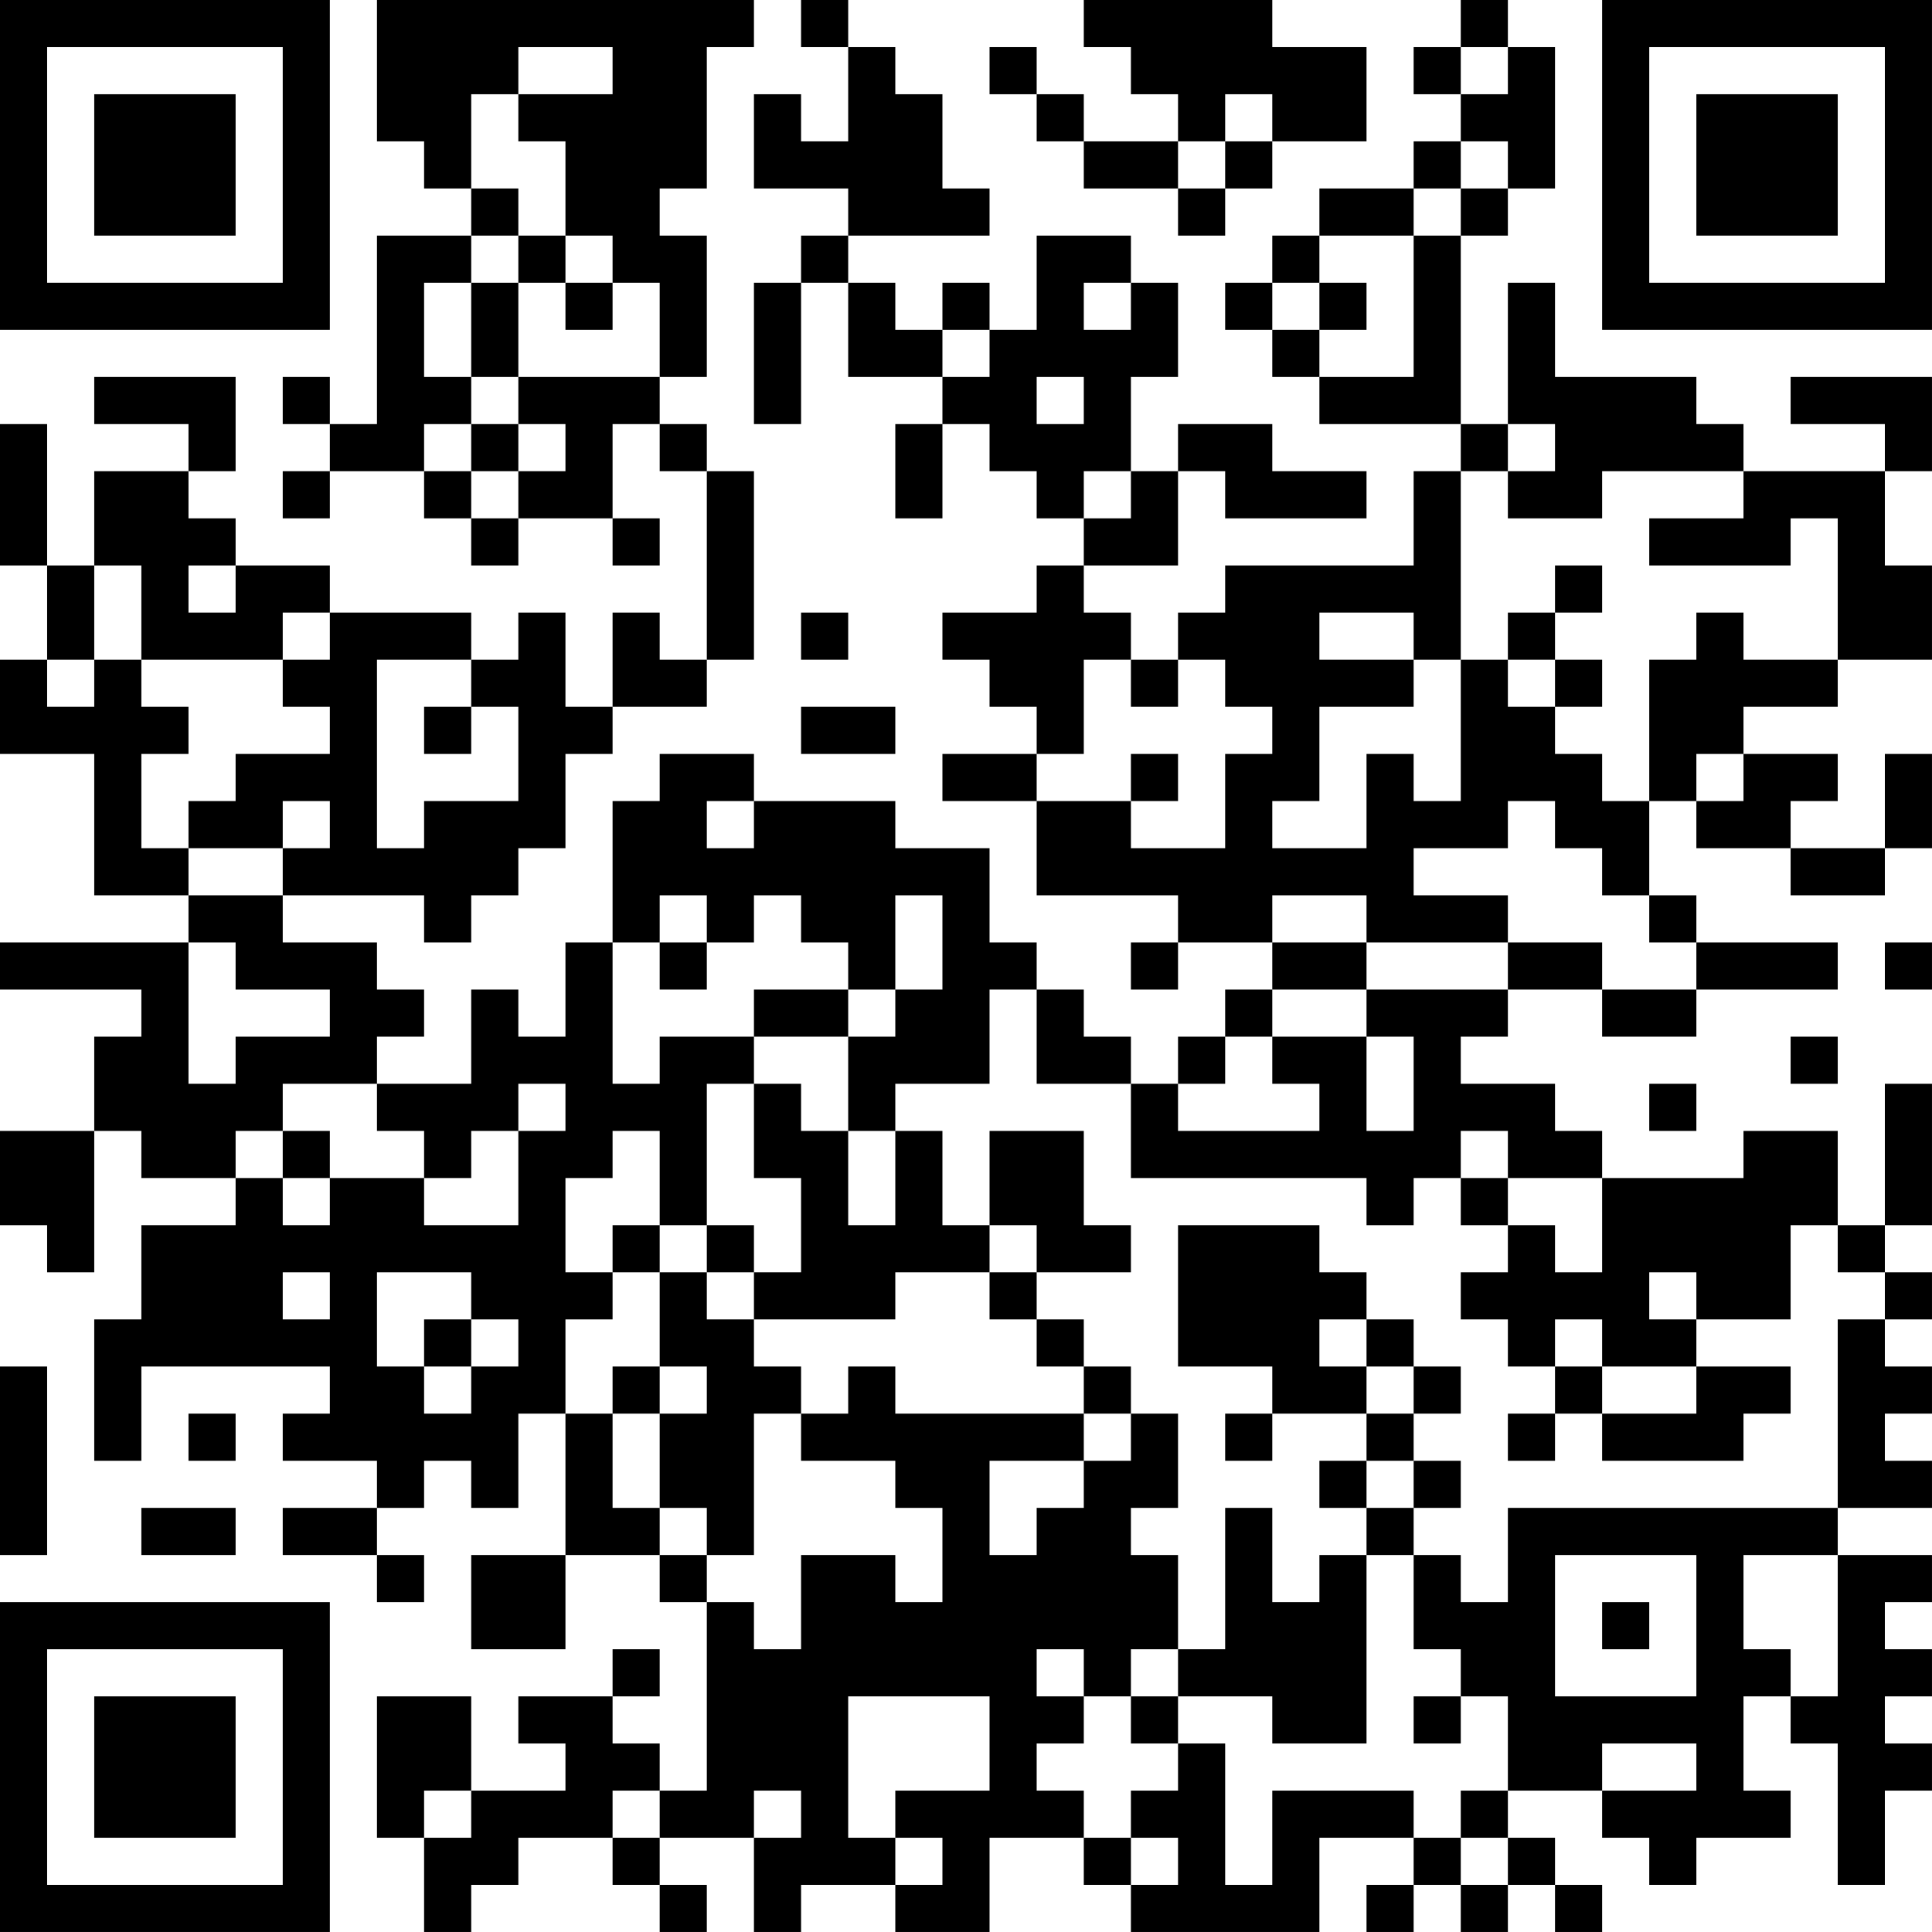 <?xml version="1.0" encoding="UTF-8"?>
<svg xmlns="http://www.w3.org/2000/svg" version="1.1" width="200" height="200" viewBox="0 0 200 200"><rect x="0" y="0" width="200" height="200" fill="#ffffff"/><g transform="scale(4.878)"><g transform="translate(0,0)"><path fill-rule="evenodd" d="M8 0L8 3L9 3L9 4L10 4L10 5L8 5L8 9L7 9L7 8L6 8L6 9L7 9L7 10L6 10L6 11L7 11L7 10L9 10L9 11L10 11L10 12L11 12L11 11L13 11L13 12L14 12L14 11L13 11L13 9L14 9L14 10L15 10L15 14L14 14L14 13L13 13L13 15L12 15L12 13L11 13L11 14L10 14L10 13L7 13L7 12L5 12L5 11L4 11L4 10L5 10L5 8L2 8L2 9L4 9L4 10L2 10L2 12L1 12L1 9L0 9L0 12L1 12L1 14L0 14L0 16L2 16L2 19L4 19L4 20L0 20L0 21L3 21L3 22L2 22L2 24L0 24L0 26L1 26L1 27L2 27L2 24L3 24L3 25L5 25L5 26L3 26L3 28L2 28L2 31L3 31L3 29L7 29L7 30L6 30L6 31L8 31L8 32L6 32L6 33L8 33L8 34L9 34L9 33L8 33L8 32L9 32L9 31L10 31L10 32L11 32L11 30L12 30L12 33L10 33L10 35L12 35L12 33L14 33L14 34L15 34L15 38L14 38L14 37L13 37L13 36L14 36L14 35L13 35L13 36L11 36L11 37L12 37L12 38L10 38L10 36L8 36L8 39L9 39L9 41L10 41L10 40L11 40L11 39L13 39L13 40L14 40L14 41L15 41L15 40L14 40L14 39L16 39L16 41L17 41L17 40L19 40L19 41L21 41L21 39L23 39L23 40L24 40L24 41L28 41L28 39L30 39L30 40L29 40L29 41L30 41L30 40L31 40L31 41L32 41L32 40L33 40L33 41L34 41L34 40L33 40L33 39L32 39L32 38L34 38L34 39L35 39L35 40L36 40L36 39L38 39L38 38L37 38L37 36L38 36L38 37L39 37L39 40L40 40L40 38L41 38L41 37L40 37L40 36L41 36L41 35L40 35L40 34L41 34L41 33L39 33L39 32L41 32L41 31L40 31L40 30L41 30L41 29L40 29L40 28L41 28L41 27L40 27L40 26L41 26L41 23L40 23L40 26L39 26L39 24L37 24L37 25L34 25L34 24L33 24L33 23L31 23L31 22L32 22L32 21L34 21L34 22L36 22L36 21L39 21L39 20L36 20L36 19L35 19L35 17L36 17L36 18L38 18L38 19L40 19L40 18L41 18L41 16L40 16L40 18L38 18L38 17L39 17L39 16L37 16L37 15L39 15L39 14L41 14L41 12L40 12L40 10L41 10L41 8L38 8L38 9L40 9L40 10L37 10L37 9L36 9L36 8L33 8L33 6L32 6L32 9L31 9L31 5L32 5L32 4L33 4L33 1L32 1L32 0L31 0L31 1L30 1L30 2L31 2L31 3L30 3L30 4L28 4L28 5L27 5L27 6L26 6L26 7L27 7L27 8L28 8L28 9L31 9L31 10L30 10L30 12L26 12L26 13L25 13L25 14L24 14L24 13L23 13L23 12L25 12L25 10L26 10L26 11L29 11L29 10L27 10L27 9L25 9L25 10L24 10L24 8L25 8L25 6L24 6L24 5L22 5L22 7L21 7L21 6L20 6L20 7L19 7L19 6L18 6L18 5L21 5L21 4L20 4L20 2L19 2L19 1L18 1L18 0L17 0L17 1L18 1L18 3L17 3L17 2L16 2L16 4L18 4L18 5L17 5L17 6L16 6L16 9L17 9L17 6L18 6L18 8L20 8L20 9L19 9L19 11L20 11L20 9L21 9L21 10L22 10L22 11L23 11L23 12L22 12L22 13L20 13L20 14L21 14L21 15L22 15L22 16L20 16L20 17L22 17L22 19L25 19L25 20L24 20L24 21L25 21L25 20L27 20L27 21L26 21L26 22L25 22L25 23L24 23L24 22L23 22L23 21L22 21L22 20L21 20L21 18L19 18L19 17L16 17L16 16L14 16L14 17L13 17L13 20L12 20L12 22L11 22L11 21L10 21L10 23L8 23L8 22L9 22L9 21L8 21L8 20L6 20L6 19L9 19L9 20L10 20L10 19L11 19L11 18L12 18L12 16L13 16L13 15L15 15L15 14L16 14L16 10L15 10L15 9L14 9L14 8L15 8L15 5L14 5L14 4L15 4L15 1L16 1L16 0ZM23 0L23 1L24 1L24 2L25 2L25 3L23 3L23 2L22 2L22 1L21 1L21 2L22 2L22 3L23 3L23 4L25 4L25 5L26 5L26 4L27 4L27 3L29 3L29 1L27 1L27 0ZM11 1L11 2L10 2L10 4L11 4L11 5L10 5L10 6L9 6L9 8L10 8L10 9L9 9L9 10L10 10L10 11L11 11L11 10L12 10L12 9L11 9L11 8L14 8L14 6L13 6L13 5L12 5L12 3L11 3L11 2L13 2L13 1ZM31 1L31 2L32 2L32 1ZM26 2L26 3L25 3L25 4L26 4L26 3L27 3L27 2ZM31 3L31 4L30 4L30 5L28 5L28 6L27 6L27 7L28 7L28 8L30 8L30 5L31 5L31 4L32 4L32 3ZM11 5L11 6L10 6L10 8L11 8L11 6L12 6L12 7L13 7L13 6L12 6L12 5ZM23 6L23 7L24 7L24 6ZM28 6L28 7L29 7L29 6ZM20 7L20 8L21 8L21 7ZM22 8L22 9L23 9L23 8ZM10 9L10 10L11 10L11 9ZM32 9L32 10L31 10L31 14L30 14L30 13L28 13L28 14L30 14L30 15L28 15L28 17L27 17L27 18L29 18L29 16L30 16L30 17L31 17L31 14L32 14L32 15L33 15L33 16L34 16L34 17L35 17L35 14L36 14L36 13L37 13L37 14L39 14L39 11L38 11L38 12L35 12L35 11L37 11L37 10L34 10L34 11L32 11L32 10L33 10L33 9ZM23 10L23 11L24 11L24 10ZM2 12L2 14L1 14L1 15L2 15L2 14L3 14L3 15L4 15L4 16L3 16L3 18L4 18L4 19L6 19L6 18L7 18L7 17L6 17L6 18L4 18L4 17L5 17L5 16L7 16L7 15L6 15L6 14L7 14L7 13L6 13L6 14L3 14L3 12ZM4 12L4 13L5 13L5 12ZM33 12L33 13L32 13L32 14L33 14L33 15L34 15L34 14L33 14L33 13L34 13L34 12ZM17 13L17 14L18 14L18 13ZM8 14L8 18L9 18L9 17L11 17L11 15L10 15L10 14ZM23 14L23 16L22 16L22 17L24 17L24 18L26 18L26 16L27 16L27 15L26 15L26 14L25 14L25 15L24 15L24 14ZM9 15L9 16L10 16L10 15ZM17 15L17 16L19 16L19 15ZM24 16L24 17L25 17L25 16ZM36 16L36 17L37 17L37 16ZM15 17L15 18L16 18L16 17ZM32 17L32 18L30 18L30 19L32 19L32 20L29 20L29 19L27 19L27 20L29 20L29 21L27 21L27 22L26 22L26 23L25 23L25 24L28 24L28 23L27 23L27 22L29 22L29 24L30 24L30 22L29 22L29 21L32 21L32 20L34 20L34 21L36 21L36 20L35 20L35 19L34 19L34 18L33 18L33 17ZM14 19L14 20L13 20L13 23L14 23L14 22L16 22L16 23L15 23L15 26L14 26L14 24L13 24L13 25L12 25L12 27L13 27L13 28L12 28L12 30L13 30L13 32L14 32L14 33L15 33L15 34L16 34L16 35L17 35L17 33L19 33L19 34L20 34L20 32L19 32L19 31L17 31L17 30L18 30L18 29L19 29L19 30L23 30L23 31L21 31L21 33L22 33L22 32L23 32L23 31L24 31L24 30L25 30L25 32L24 32L24 33L25 33L25 35L24 35L24 36L23 36L23 35L22 35L22 36L23 36L23 37L22 37L22 38L23 38L23 39L24 39L24 40L25 40L25 39L24 39L24 38L25 38L25 37L26 37L26 40L27 40L27 38L30 38L30 39L31 39L31 40L32 40L32 39L31 39L31 38L32 38L32 36L31 36L31 35L30 35L30 33L31 33L31 34L32 34L32 32L39 32L39 28L40 28L40 27L39 27L39 26L38 26L38 28L36 28L36 27L35 27L35 28L36 28L36 29L34 29L34 28L33 28L33 29L32 29L32 28L31 28L31 27L32 27L32 26L33 26L33 27L34 27L34 25L32 25L32 24L31 24L31 25L30 25L30 26L29 26L29 25L24 25L24 23L22 23L22 21L21 21L21 23L19 23L19 24L18 24L18 22L19 22L19 21L20 21L20 19L19 19L19 21L18 21L18 20L17 20L17 19L16 19L16 20L15 20L15 19ZM4 20L4 23L5 23L5 22L7 22L7 21L5 21L5 20ZM14 20L14 21L15 21L15 20ZM40 20L40 21L41 21L41 20ZM16 21L16 22L18 22L18 21ZM38 22L38 23L39 23L39 22ZM6 23L6 24L5 24L5 25L6 25L6 26L7 26L7 25L9 25L9 26L11 26L11 24L12 24L12 23L11 23L11 24L10 24L10 25L9 25L9 24L8 24L8 23ZM16 23L16 25L17 25L17 27L16 27L16 26L15 26L15 27L14 27L14 26L13 26L13 27L14 27L14 29L13 29L13 30L14 30L14 32L15 32L15 33L16 33L16 30L17 30L17 29L16 29L16 28L19 28L19 27L21 27L21 28L22 28L22 29L23 29L23 30L24 30L24 29L23 29L23 28L22 28L22 27L24 27L24 26L23 26L23 24L21 24L21 26L20 26L20 24L19 24L19 26L18 26L18 24L17 24L17 23ZM35 23L35 24L36 24L36 23ZM6 24L6 25L7 25L7 24ZM31 25L31 26L32 26L32 25ZM21 26L21 27L22 27L22 26ZM25 26L25 29L27 29L27 30L26 30L26 31L27 31L27 30L29 30L29 31L28 31L28 32L29 32L29 33L28 33L28 34L27 34L27 32L26 32L26 35L25 35L25 36L24 36L24 37L25 37L25 36L27 36L27 37L29 37L29 33L30 33L30 32L31 32L31 31L30 31L30 30L31 30L31 29L30 29L30 28L29 28L29 27L28 27L28 26ZM6 27L6 28L7 28L7 27ZM8 27L8 29L9 29L9 30L10 30L10 29L11 29L11 28L10 28L10 27ZM15 27L15 28L16 28L16 27ZM9 28L9 29L10 29L10 28ZM28 28L28 29L29 29L29 30L30 30L30 29L29 29L29 28ZM0 29L0 33L1 33L1 29ZM14 29L14 30L15 30L15 29ZM33 29L33 30L32 30L32 31L33 31L33 30L34 30L34 31L37 31L37 30L38 30L38 29L36 29L36 30L34 30L34 29ZM4 30L4 31L5 31L5 30ZM29 31L29 32L30 32L30 31ZM3 32L3 33L5 33L5 32ZM33 33L33 36L36 36L36 33ZM37 33L37 35L38 35L38 36L39 36L39 33ZM34 34L34 35L35 35L35 34ZM18 36L18 39L19 39L19 40L20 40L20 39L19 39L19 38L21 38L21 36ZM30 36L30 37L31 37L31 36ZM34 37L34 38L36 38L36 37ZM9 38L9 39L10 39L10 38ZM13 38L13 39L14 39L14 38ZM16 38L16 39L17 39L17 38ZM0 0L0 7L7 7L7 0ZM1 1L1 6L6 6L6 1ZM2 2L2 5L5 5L5 2ZM34 0L34 7L41 7L41 0ZM35 1L35 6L40 6L40 1ZM36 2L36 5L39 5L39 2ZM0 34L0 41L7 41L7 34ZM1 35L1 40L6 40L6 35ZM2 36L2 39L5 39L5 36Z" fill="#000000"/></g></g></svg>
